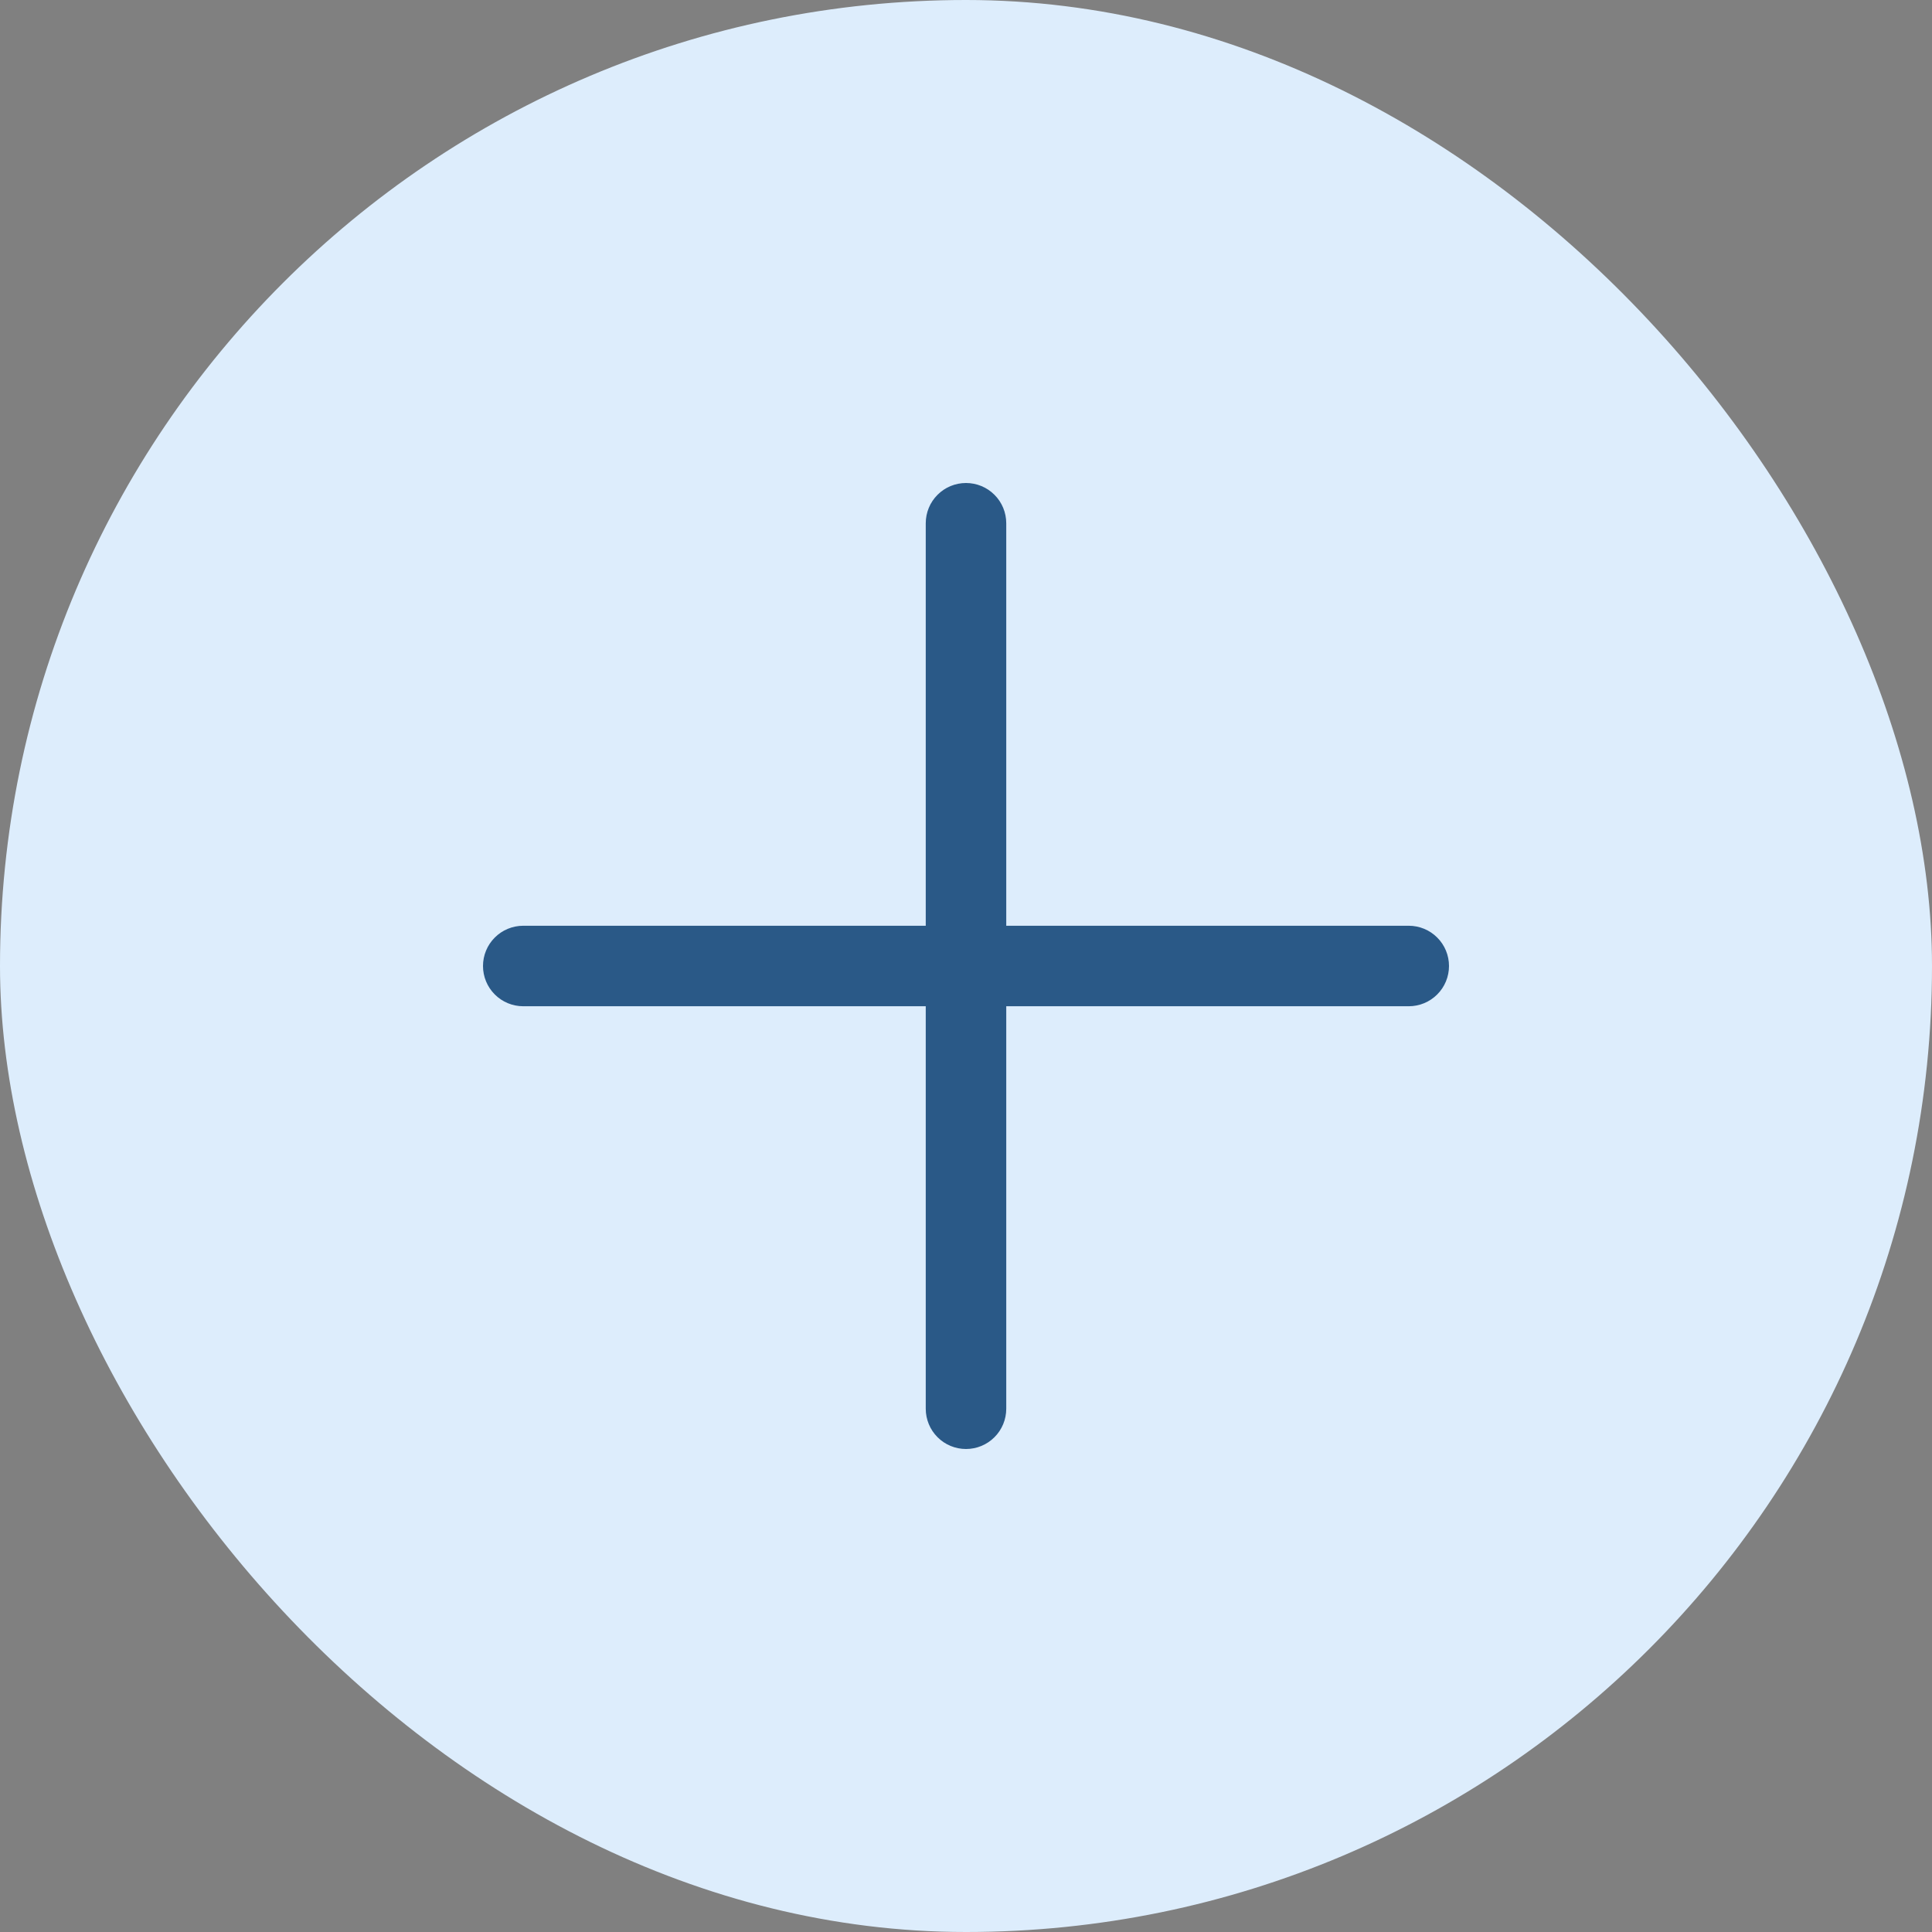 <svg width="48" height="48" viewBox="0 0 48 48" fill="none" xmlns="http://www.w3.org/2000/svg">
<rect x="0" y="0" width="48" height="48" fill="#808080" stroke="none"/>
<rect width="48" height="48" rx="24" fill="#DDEDFC"/>
<path d="M36 24C36 24.265 35.895 24.52 35.707 24.707C35.52 24.895 35.265 25 35 25H25V35C25 35.265 24.895 35.52 24.707 35.707C24.52 35.895 24.265 36 24 36C23.735 36 23.48 35.895 23.293 35.707C23.105 35.52 23 35.265 23 35V25H13C12.735 25 12.48 24.895 12.293 24.707C12.105 24.52 12 24.265 12 24C12 23.735 12.105 23.48 12.293 23.293C12.48 23.105 12.735 23 13 23H23V13C23 12.735 23.105 12.48 23.293 12.293C23.48 12.105 23.735 12 24 12C24.265 12 24.52 12.105 24.707 12.293C24.895 12.48 25 12.735 25 13V23H35C35.265 23 35.52 23.105 35.707 23.293C35.895 23.48 36 23.735 36 24Z" fill="#2A5987"/>
</svg>
